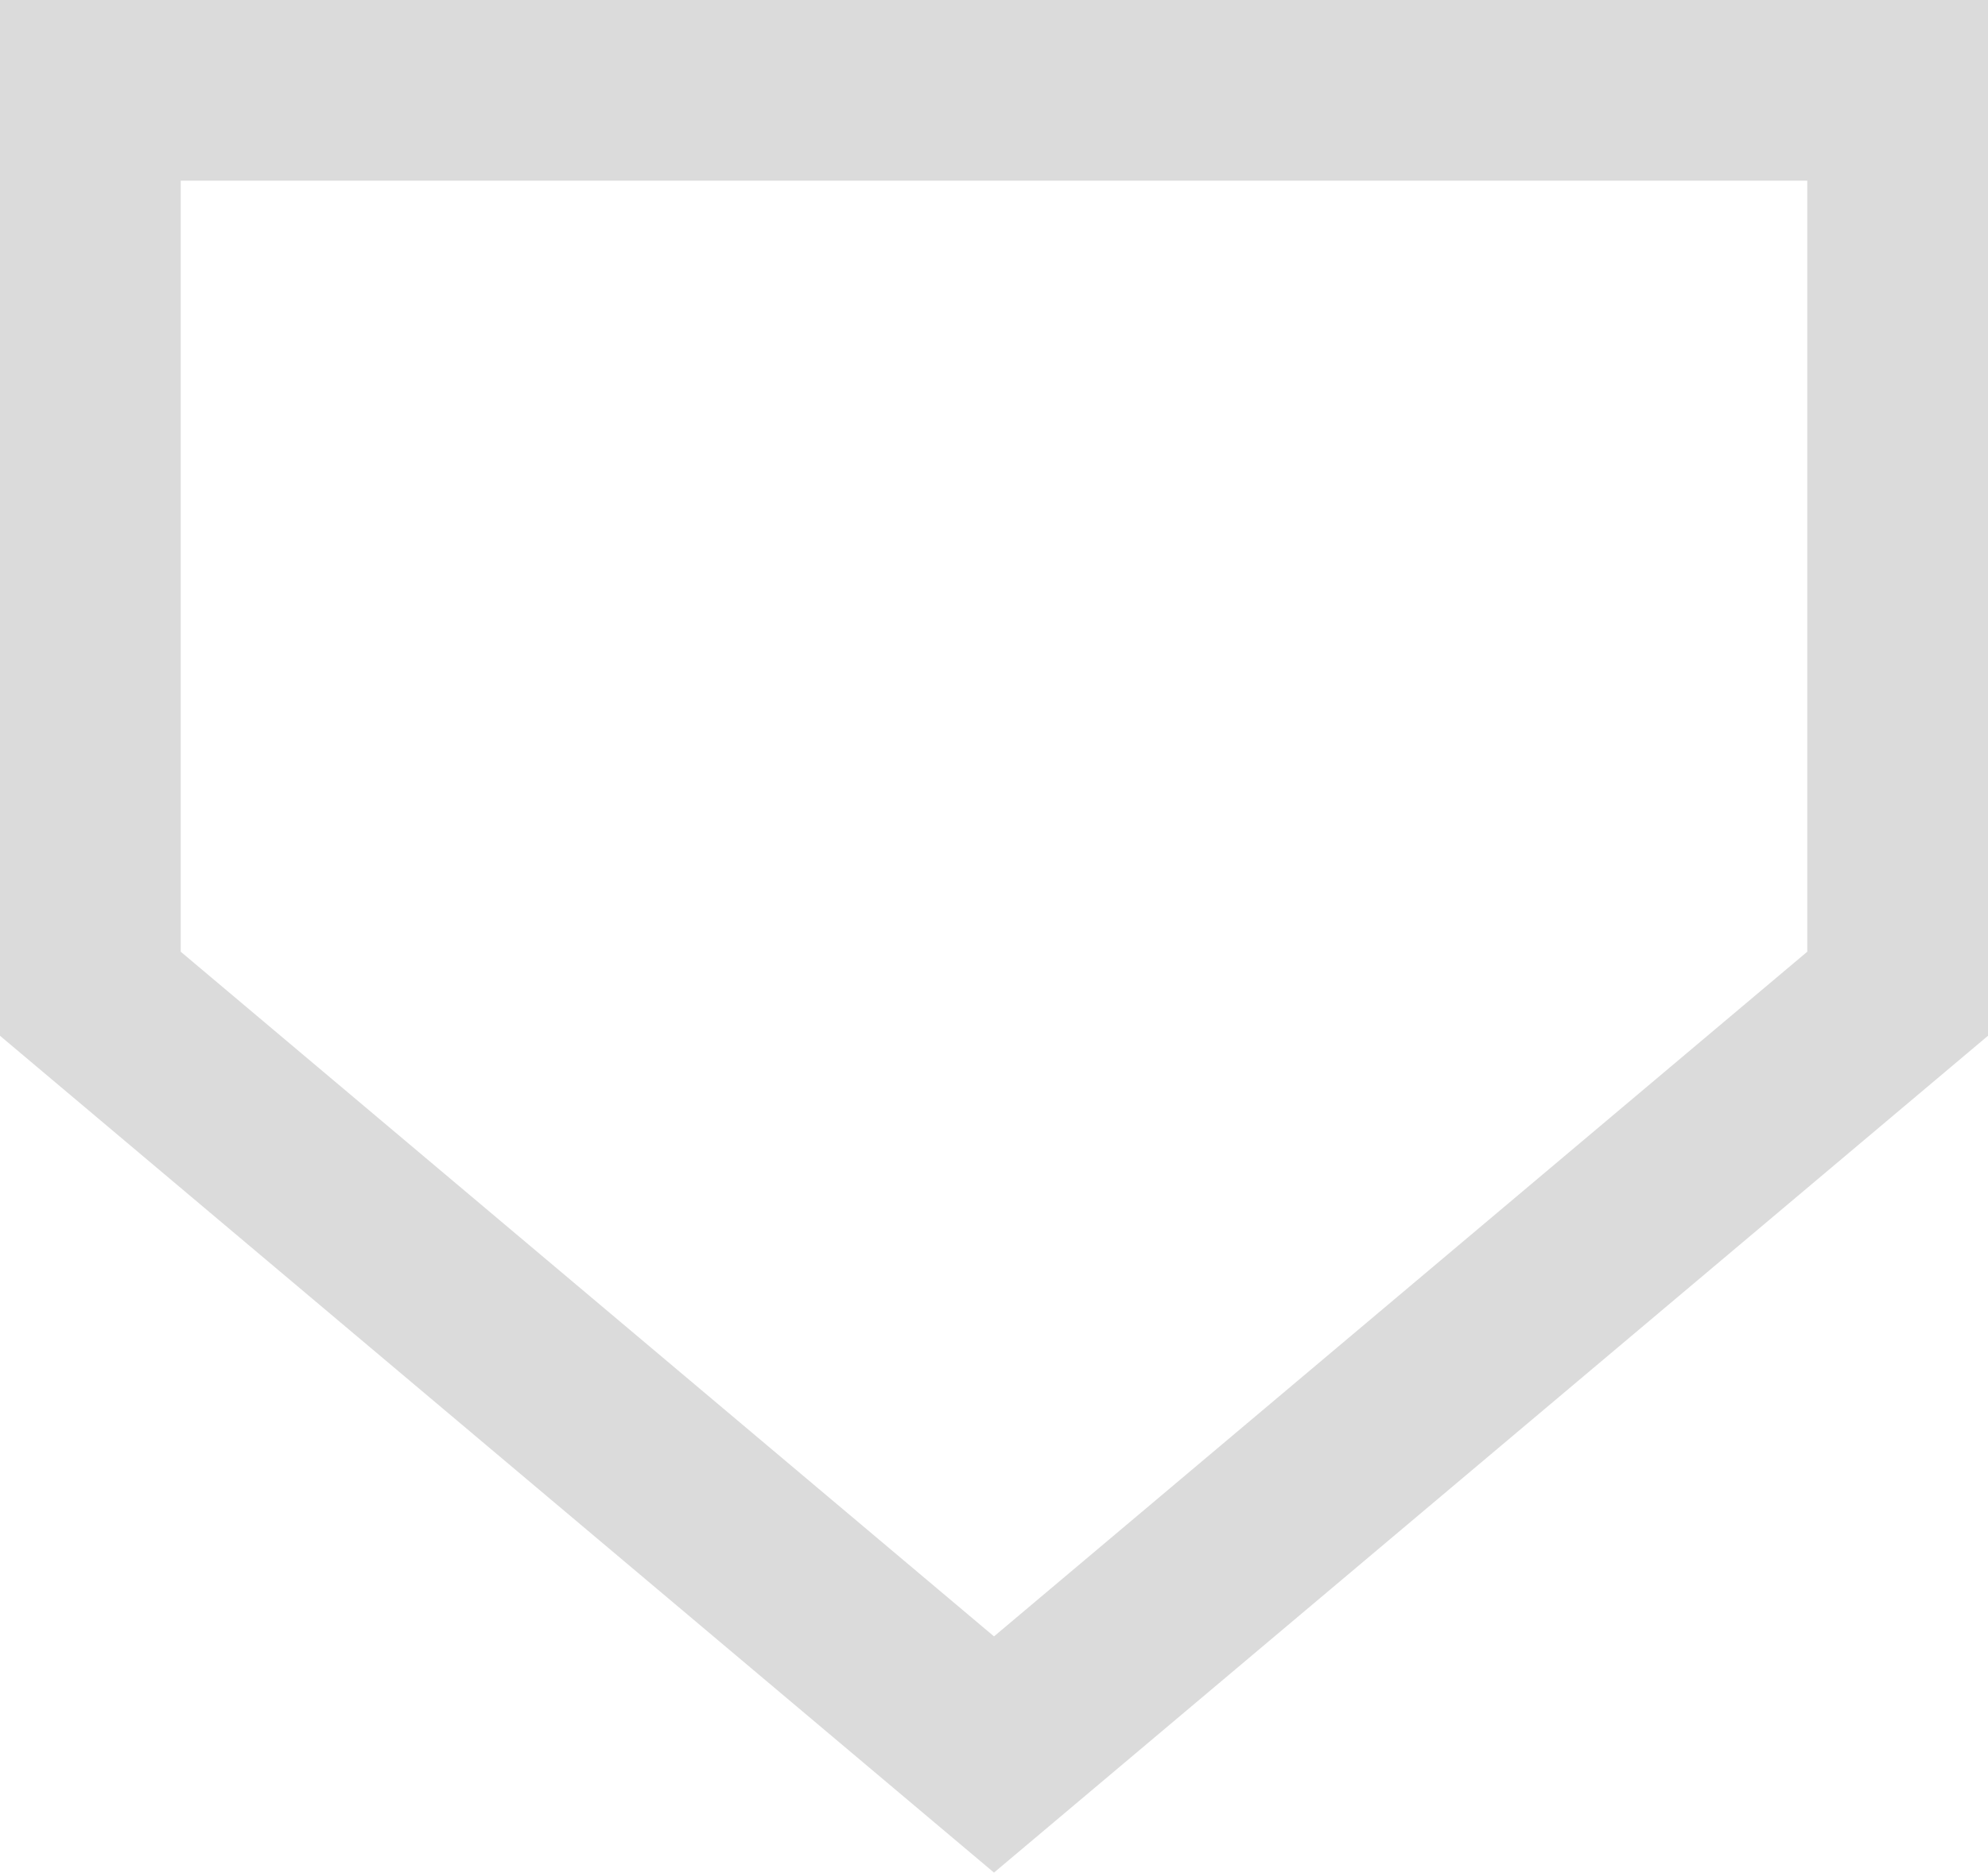 <svg xmlns="http://www.w3.org/2000/svg" width="22" height="20.729" viewBox="0 0 22 20.729">
  <path id="Path_35" data-name="Path 35" d="M-189.272-885.474v10l10,8.421,10-8.421v-10Z" transform="translate(190.272 886.474)" fill="none" stroke="#dbdbdb" stroke-width="2"/>
</svg>
